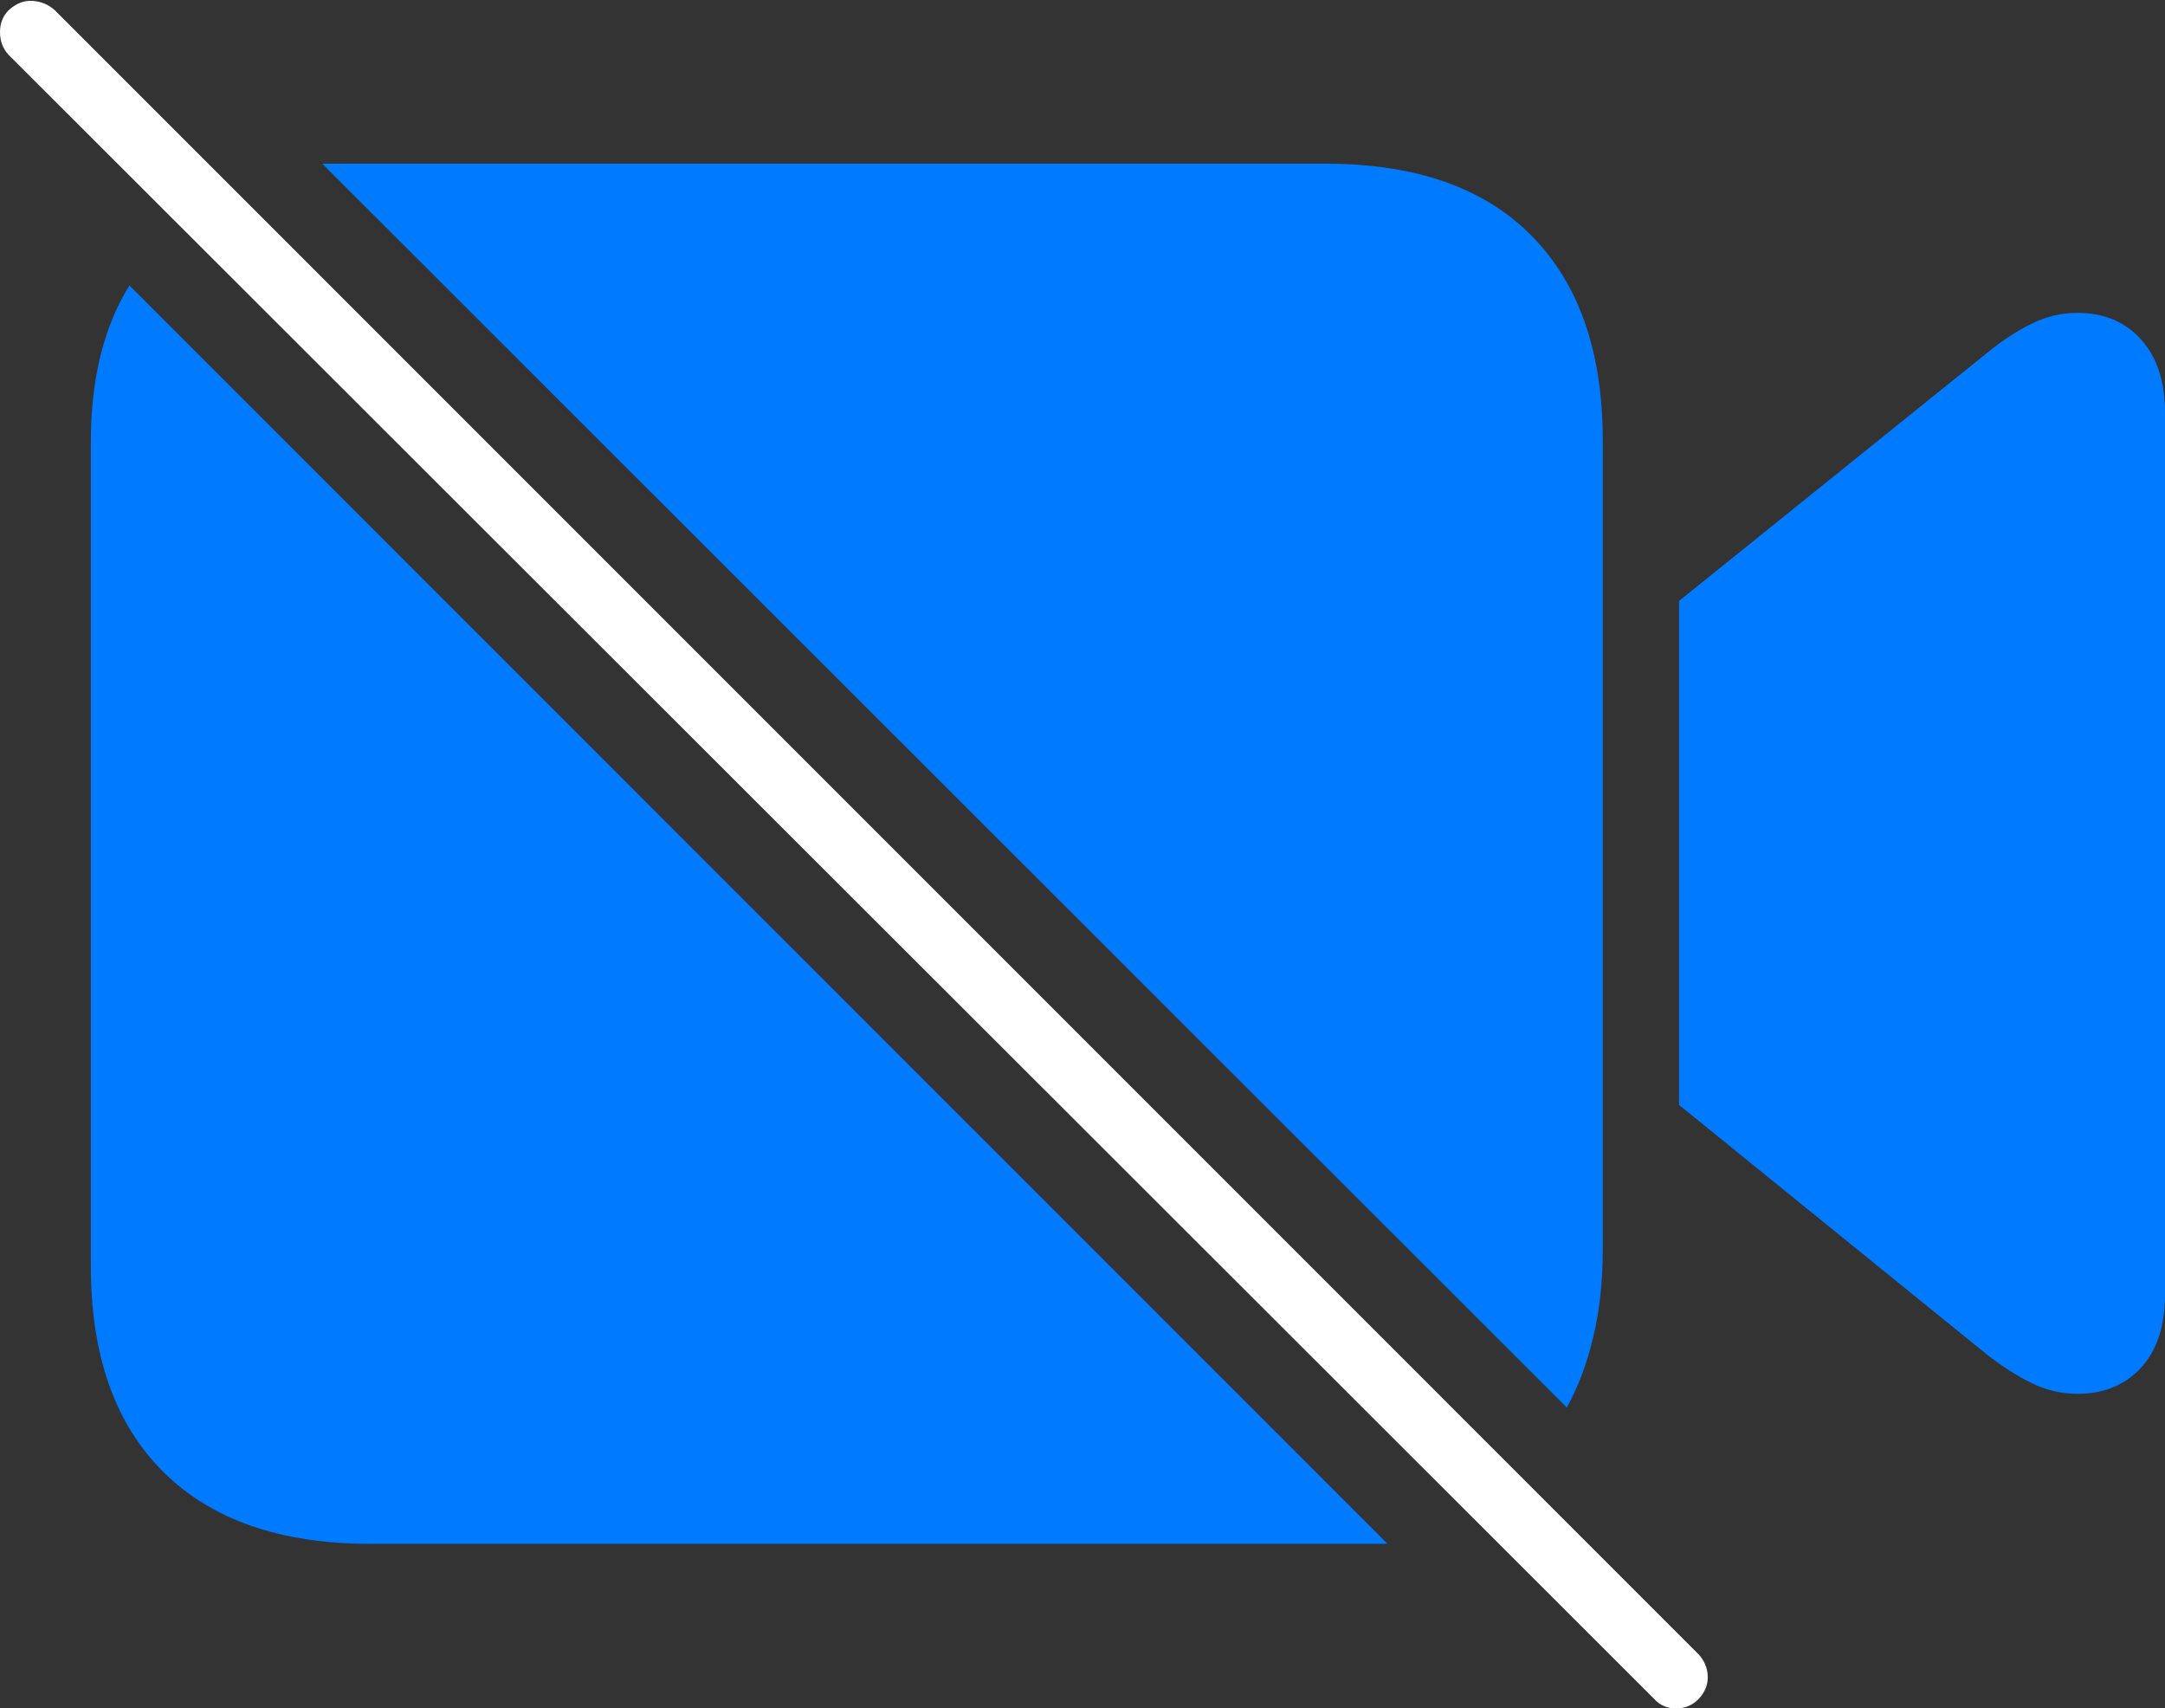 <?xml version="1.0" encoding="UTF-8"?>
<!--Generator: Apple Native CoreSVG 175-->
<!DOCTYPE svg
PUBLIC "-//W3C//DTD SVG 1.1//EN"
       "http://www.w3.org/Graphics/SVG/1.1/DTD/svg11.dtd">
<svg version="1.1" xmlns="http://www.w3.org/2000/svg" xmlns:xlink="http://www.w3.org/1999/xlink" width="24.668" height="19.463">
 <rect width="100%" height="100%" fill="#333333" stroke="none"/>
 <g>
  <rect height="19.463" opacity="0" width="24.668" x="0" y="0"/>
  <path d="M4.219 17.588L15.81 17.588L1.475 3.252Q1.26 3.594 1.147 4.043Q1.035 4.492 1.035 5.039L1.035 14.424Q1.035 15.947 1.86 16.768Q2.686 17.588 4.219 17.588ZM15.107 1.865L3.672 1.865L17.852 16.035Q18.047 15.684 18.154 15.229Q18.262 14.775 18.262 14.238L18.262 5.02Q18.262 3.506 17.451 2.686Q16.641 1.865 15.107 1.865ZM19.131 12.588L22.637 15.43Q22.9 15.635 23.149 15.757Q23.398 15.879 23.672 15.879Q24.121 15.879 24.395 15.581Q24.668 15.283 24.668 14.746L24.668 4.697Q24.668 4.17 24.395 3.867Q24.121 3.564 23.672 3.564Q23.398 3.564 23.149 3.687Q22.9 3.809 22.637 4.023L19.131 6.846Z" fill="#007aff"/>
  <path d="M18.848 19.355Q18.945 19.463 19.097 19.463Q19.248 19.463 19.355 19.355Q19.463 19.238 19.458 19.097Q19.453 18.955 19.355 18.848L0.625 0.117Q0.518 0.02 0.371 0.01Q0.225 0 0.098 0.117Q0 0.215 0 0.366Q0 0.518 0.098 0.625Z" fill="#ffffff"/>
 </g>
</svg>
